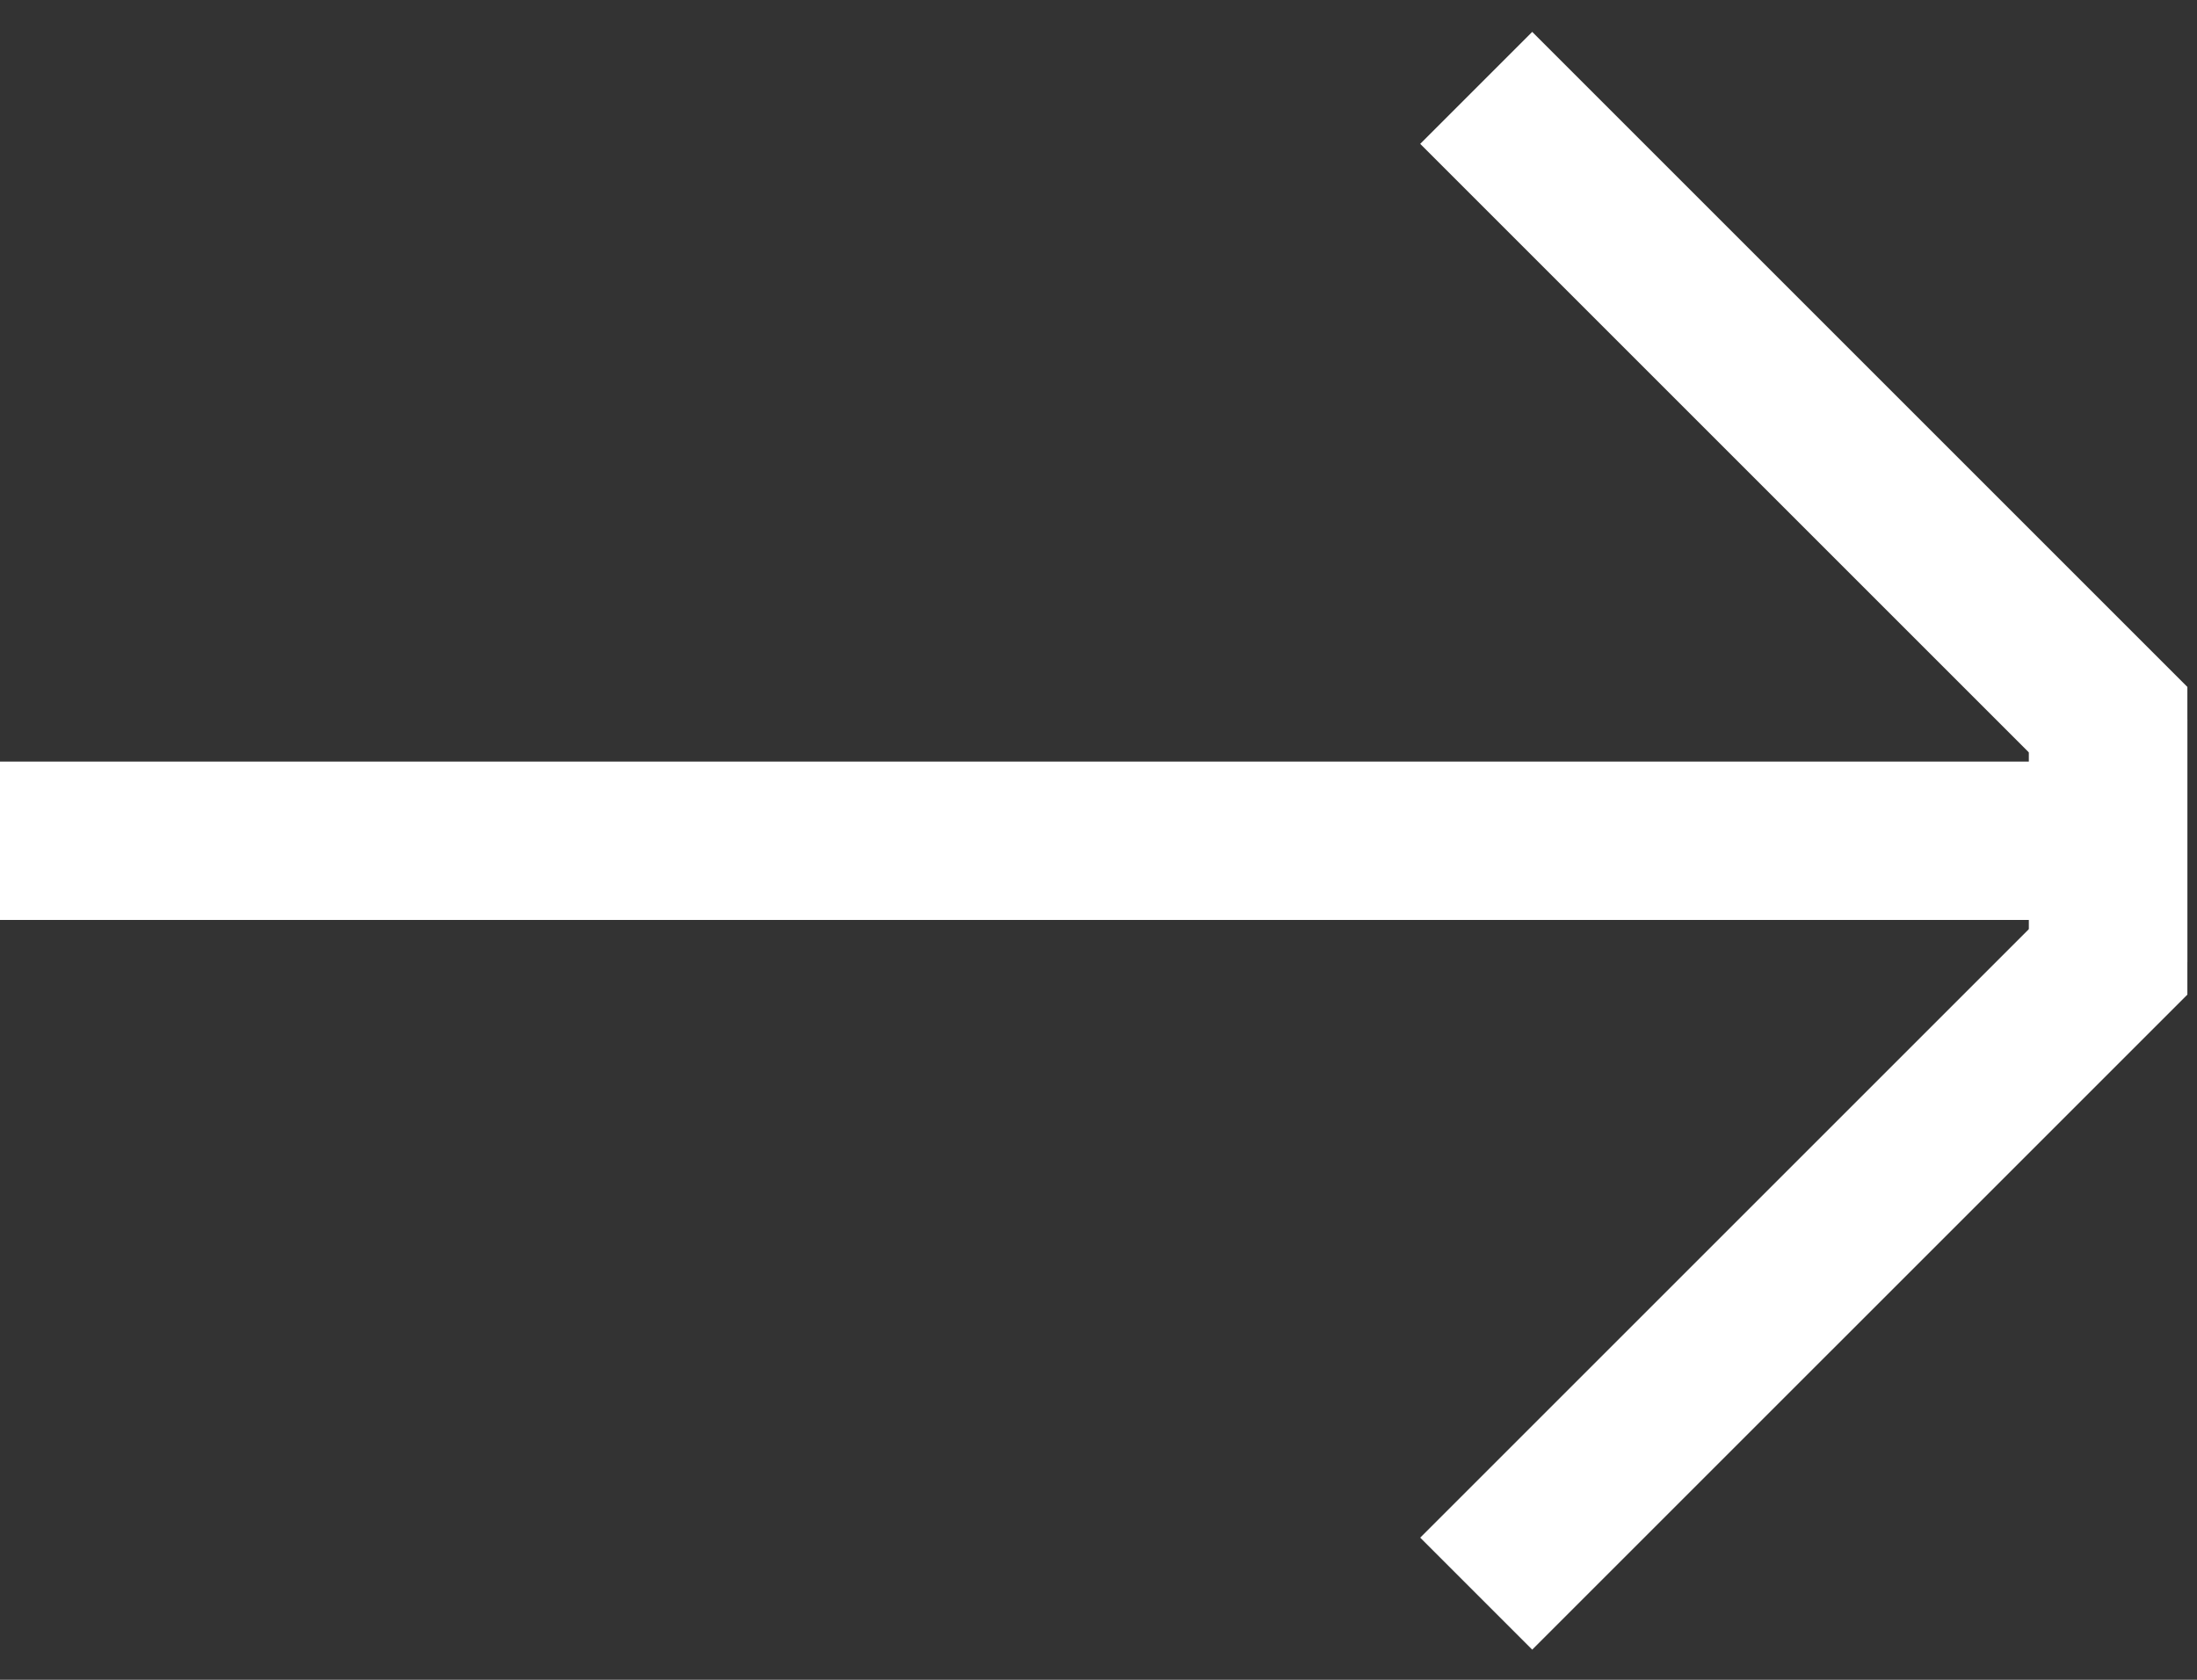 <svg width="51" height="39" viewBox="0 0 51 39" fill="none" xmlns="http://www.w3.org/2000/svg">
<rect x="0" y="0" width="51" height="39" fill="#333333" stroke="none"/>
<path d="M34.268 2.04L48.938 16.71V22.33" stroke="white" stroke-width="3.677" stroke-miterlimit="10"/>
<path d="M34.268 37L48.938 22.331V16.707" stroke="white" stroke-width="3.677" stroke-miterlimit="10"/>
<path d="M48.938 19.52H-0.003" stroke="white" stroke-width="3.677" stroke-miterlimit="10"/>
</svg>